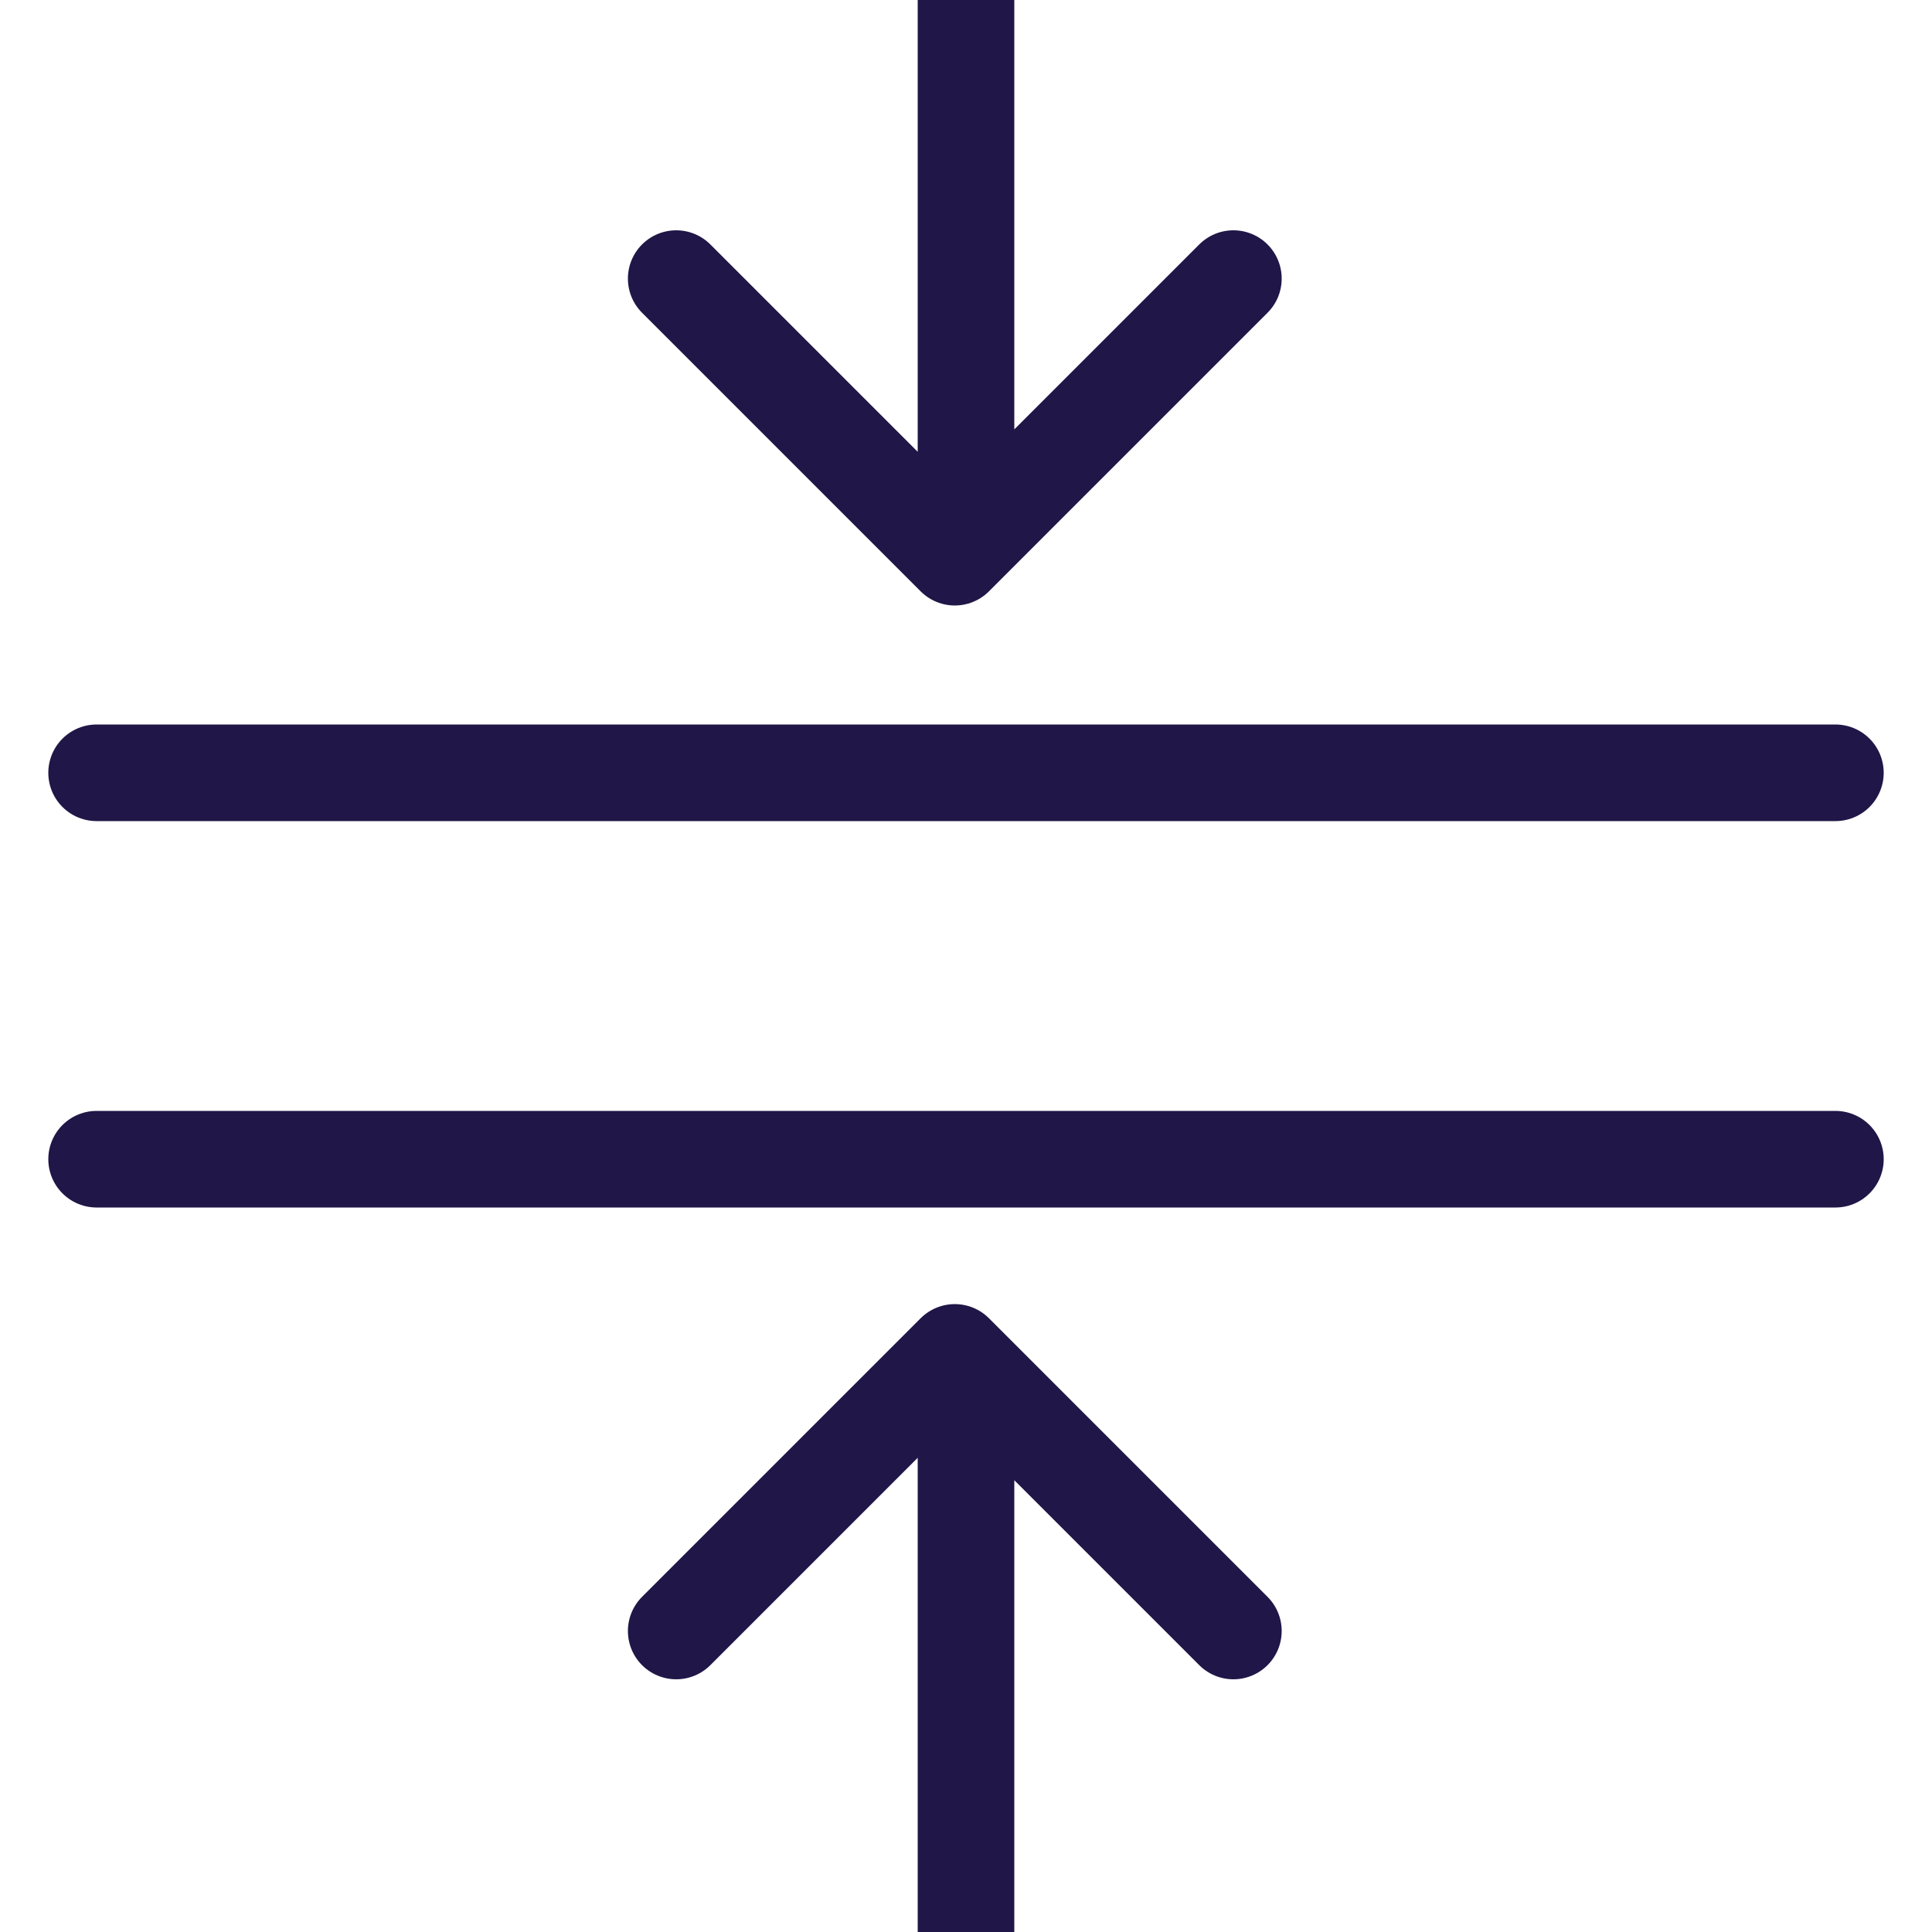 <svg xmlns="http://www.w3.org/2000/svg" width="20" height="20" viewBox="0 0 20 20">
    <g fill="none" fill-rule="evenodd" stroke="#201647" stroke-linecap="round" stroke-linejoin="round">
        <path d="M1 8h18M1 12h18M10 0v5M10 15v5M12.768 2.884L9.884 5.768 7 2.884M7 16.884L9.884 14l2.884 2.884"/>
    </g>
</svg>
